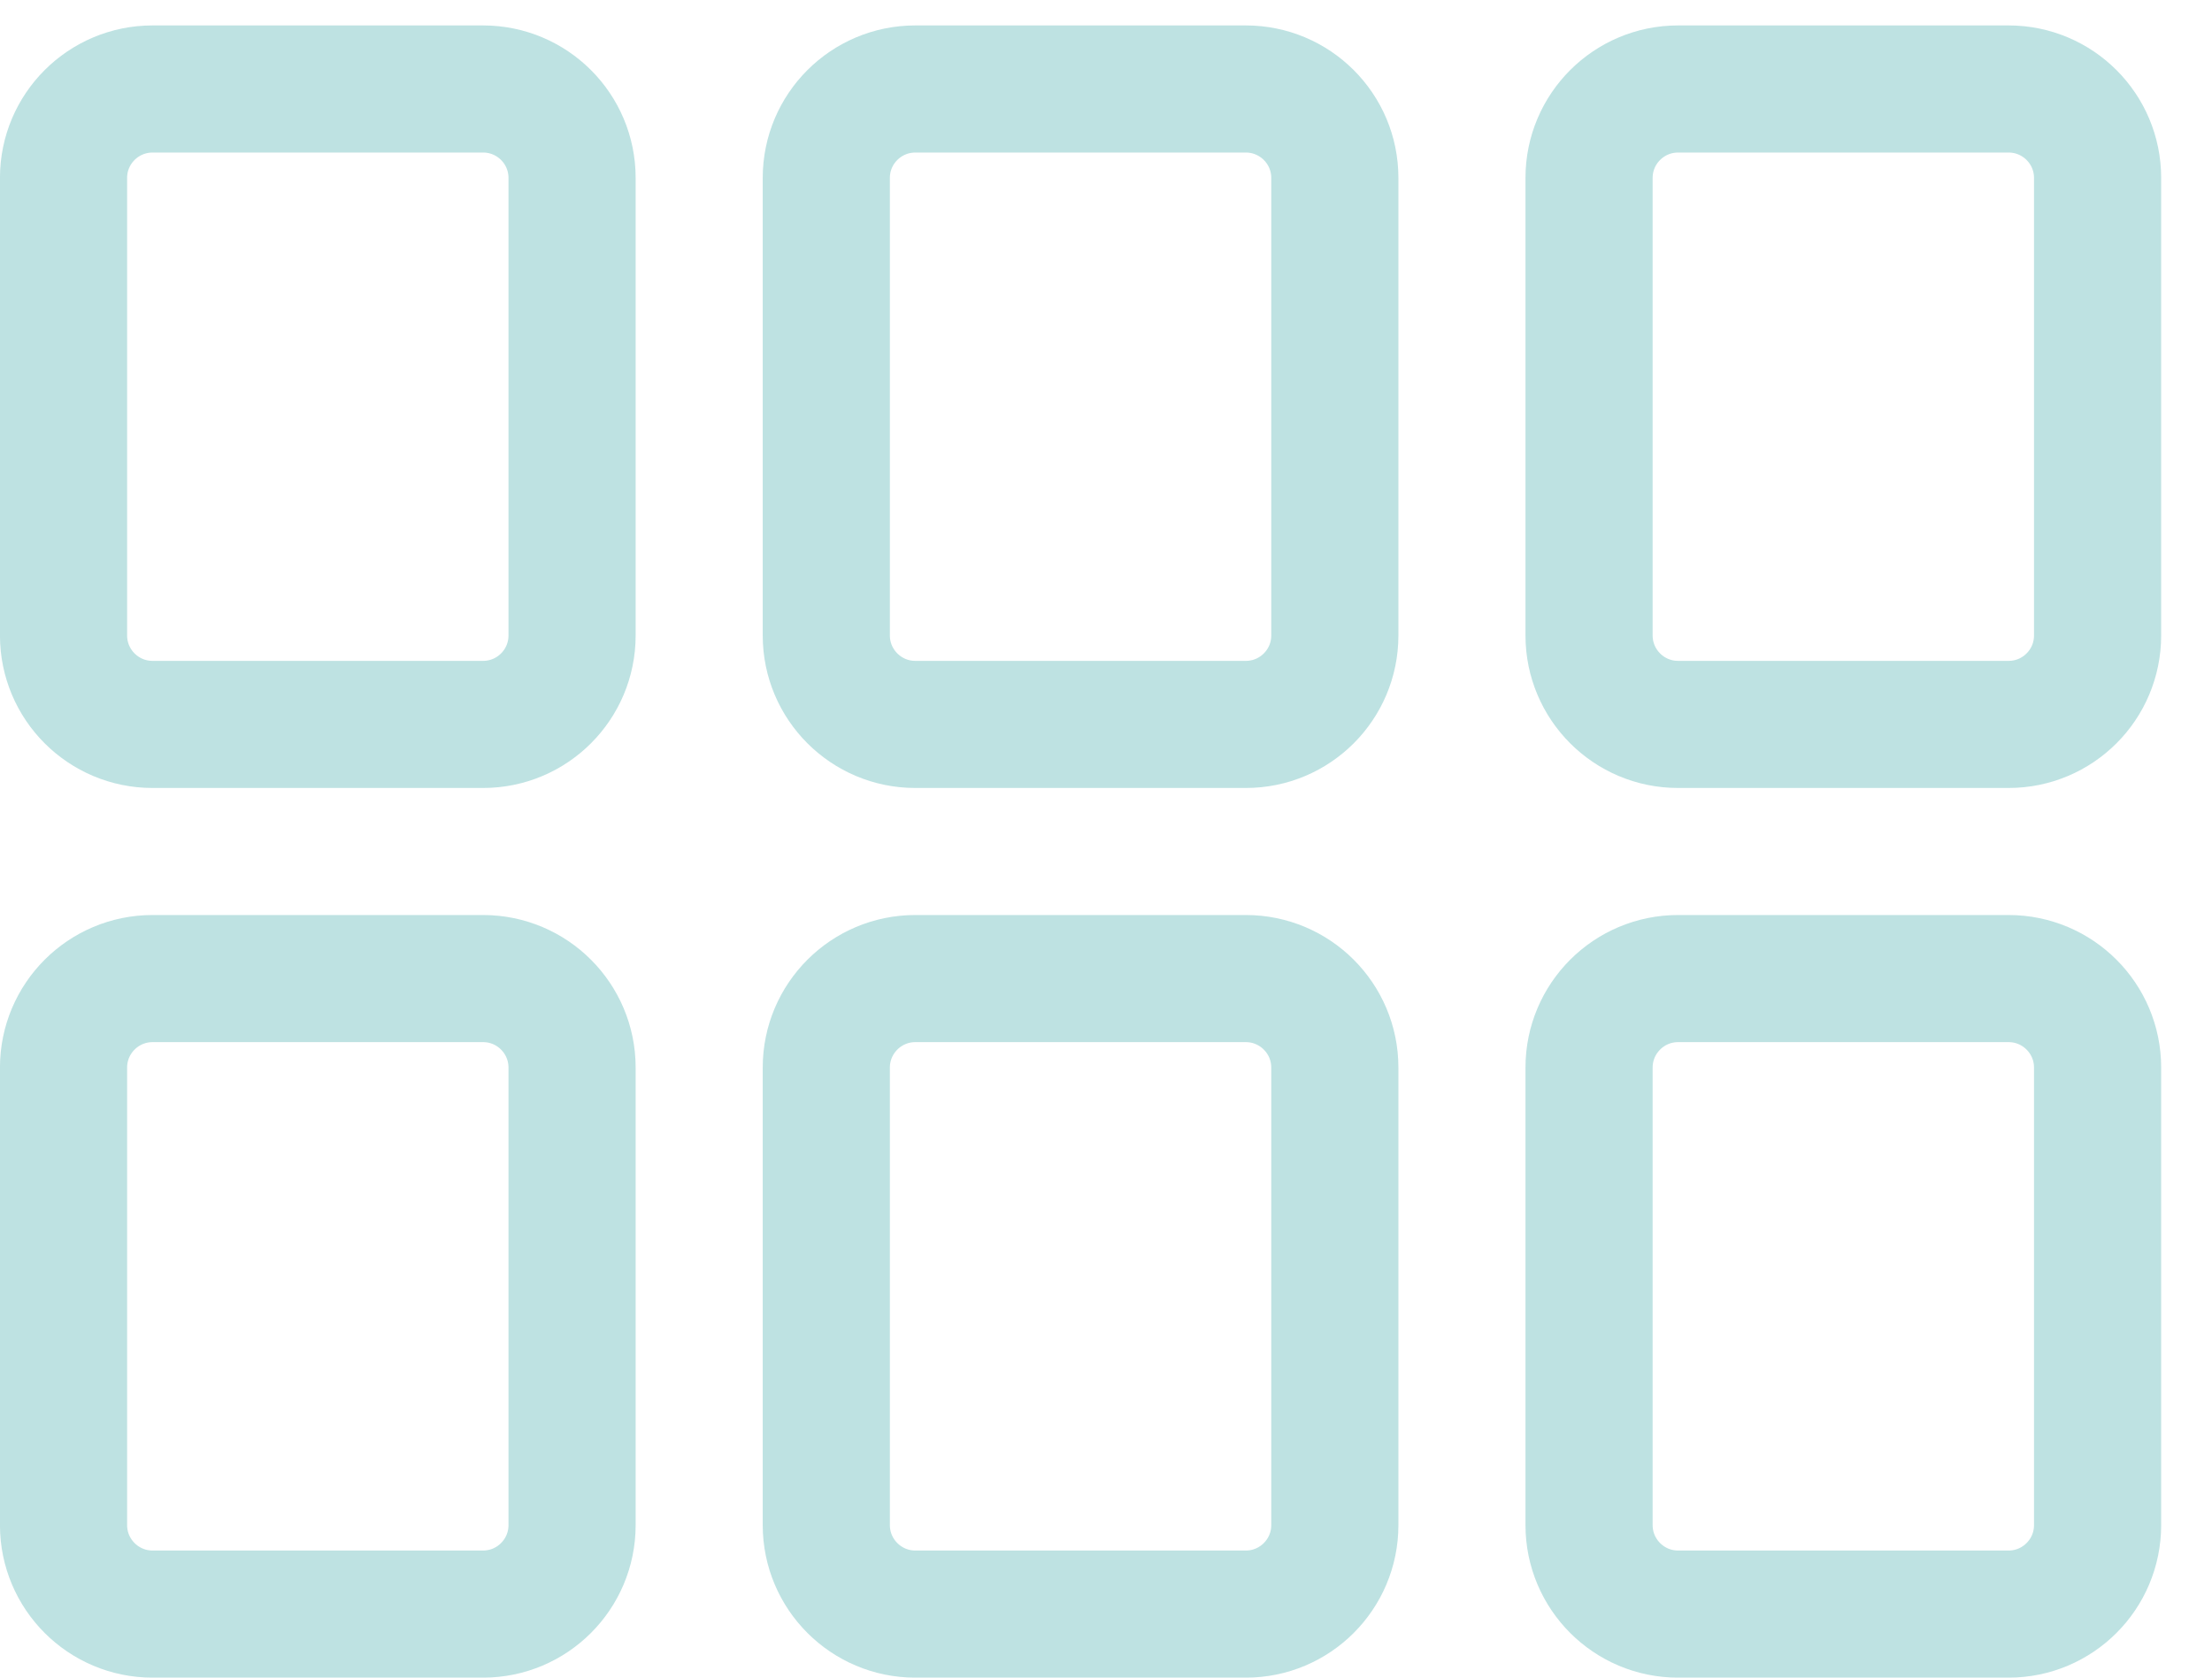 <svg width="29" height="22" viewBox="0 0 29 22" fill="none" xmlns="http://www.w3.org/2000/svg">
<path d="M2 9.5C1.356 9.5 0.833 8.978 0.833 8.333V2.333C0.833 1.689 1.356 1.167 2 1.167H6.333C6.978 1.167 7.5 1.689 7.5 2.333V8.333C7.5 8.978 6.978 9.5 6.333 9.5H2ZM2 21.167C1.356 21.167 0.833 20.644 0.833 20V14C0.833 13.356 1.356 12.833 2 12.833H6.333C6.978 12.833 7.5 13.356 7.5 14V20C7.5 20.644 6.978 21.167 6.333 21.167H2ZM12 21.167C11.356 21.167 10.833 20.644 10.833 20V14C10.833 13.356 11.356 12.833 12 12.833H16.333C16.978 12.833 17.5 13.356 17.5 14V20C17.5 20.644 16.978 21.167 16.333 21.167H12ZM22 21.167C21.356 21.167 20.833 20.644 20.833 20V14C20.833 13.356 21.356 12.833 22 12.833H26.333C26.978 12.833 27.5 13.356 27.5 14V20C27.5 20.644 26.978 21.167 26.333 21.167H22ZM12 9.5C11.356 9.5 10.833 8.978 10.833 8.333V2.333C10.833 1.689 11.356 1.167 12 1.167H16.333C16.978 1.167 17.5 1.689 17.5 2.333V8.333C17.5 8.978 16.978 9.5 16.333 9.5H12ZM20.833 2.333C20.833 1.689 21.356 1.167 22 1.167H26.333C26.978 1.167 27.5 1.689 27.5 2.333V8.333C27.5 8.978 26.978 9.5 26.333 9.5H22C21.356 9.5 20.833 8.978 20.833 8.333V2.333Z" stroke="#BEE2E2" stroke-width="1.667"/>
</svg>
